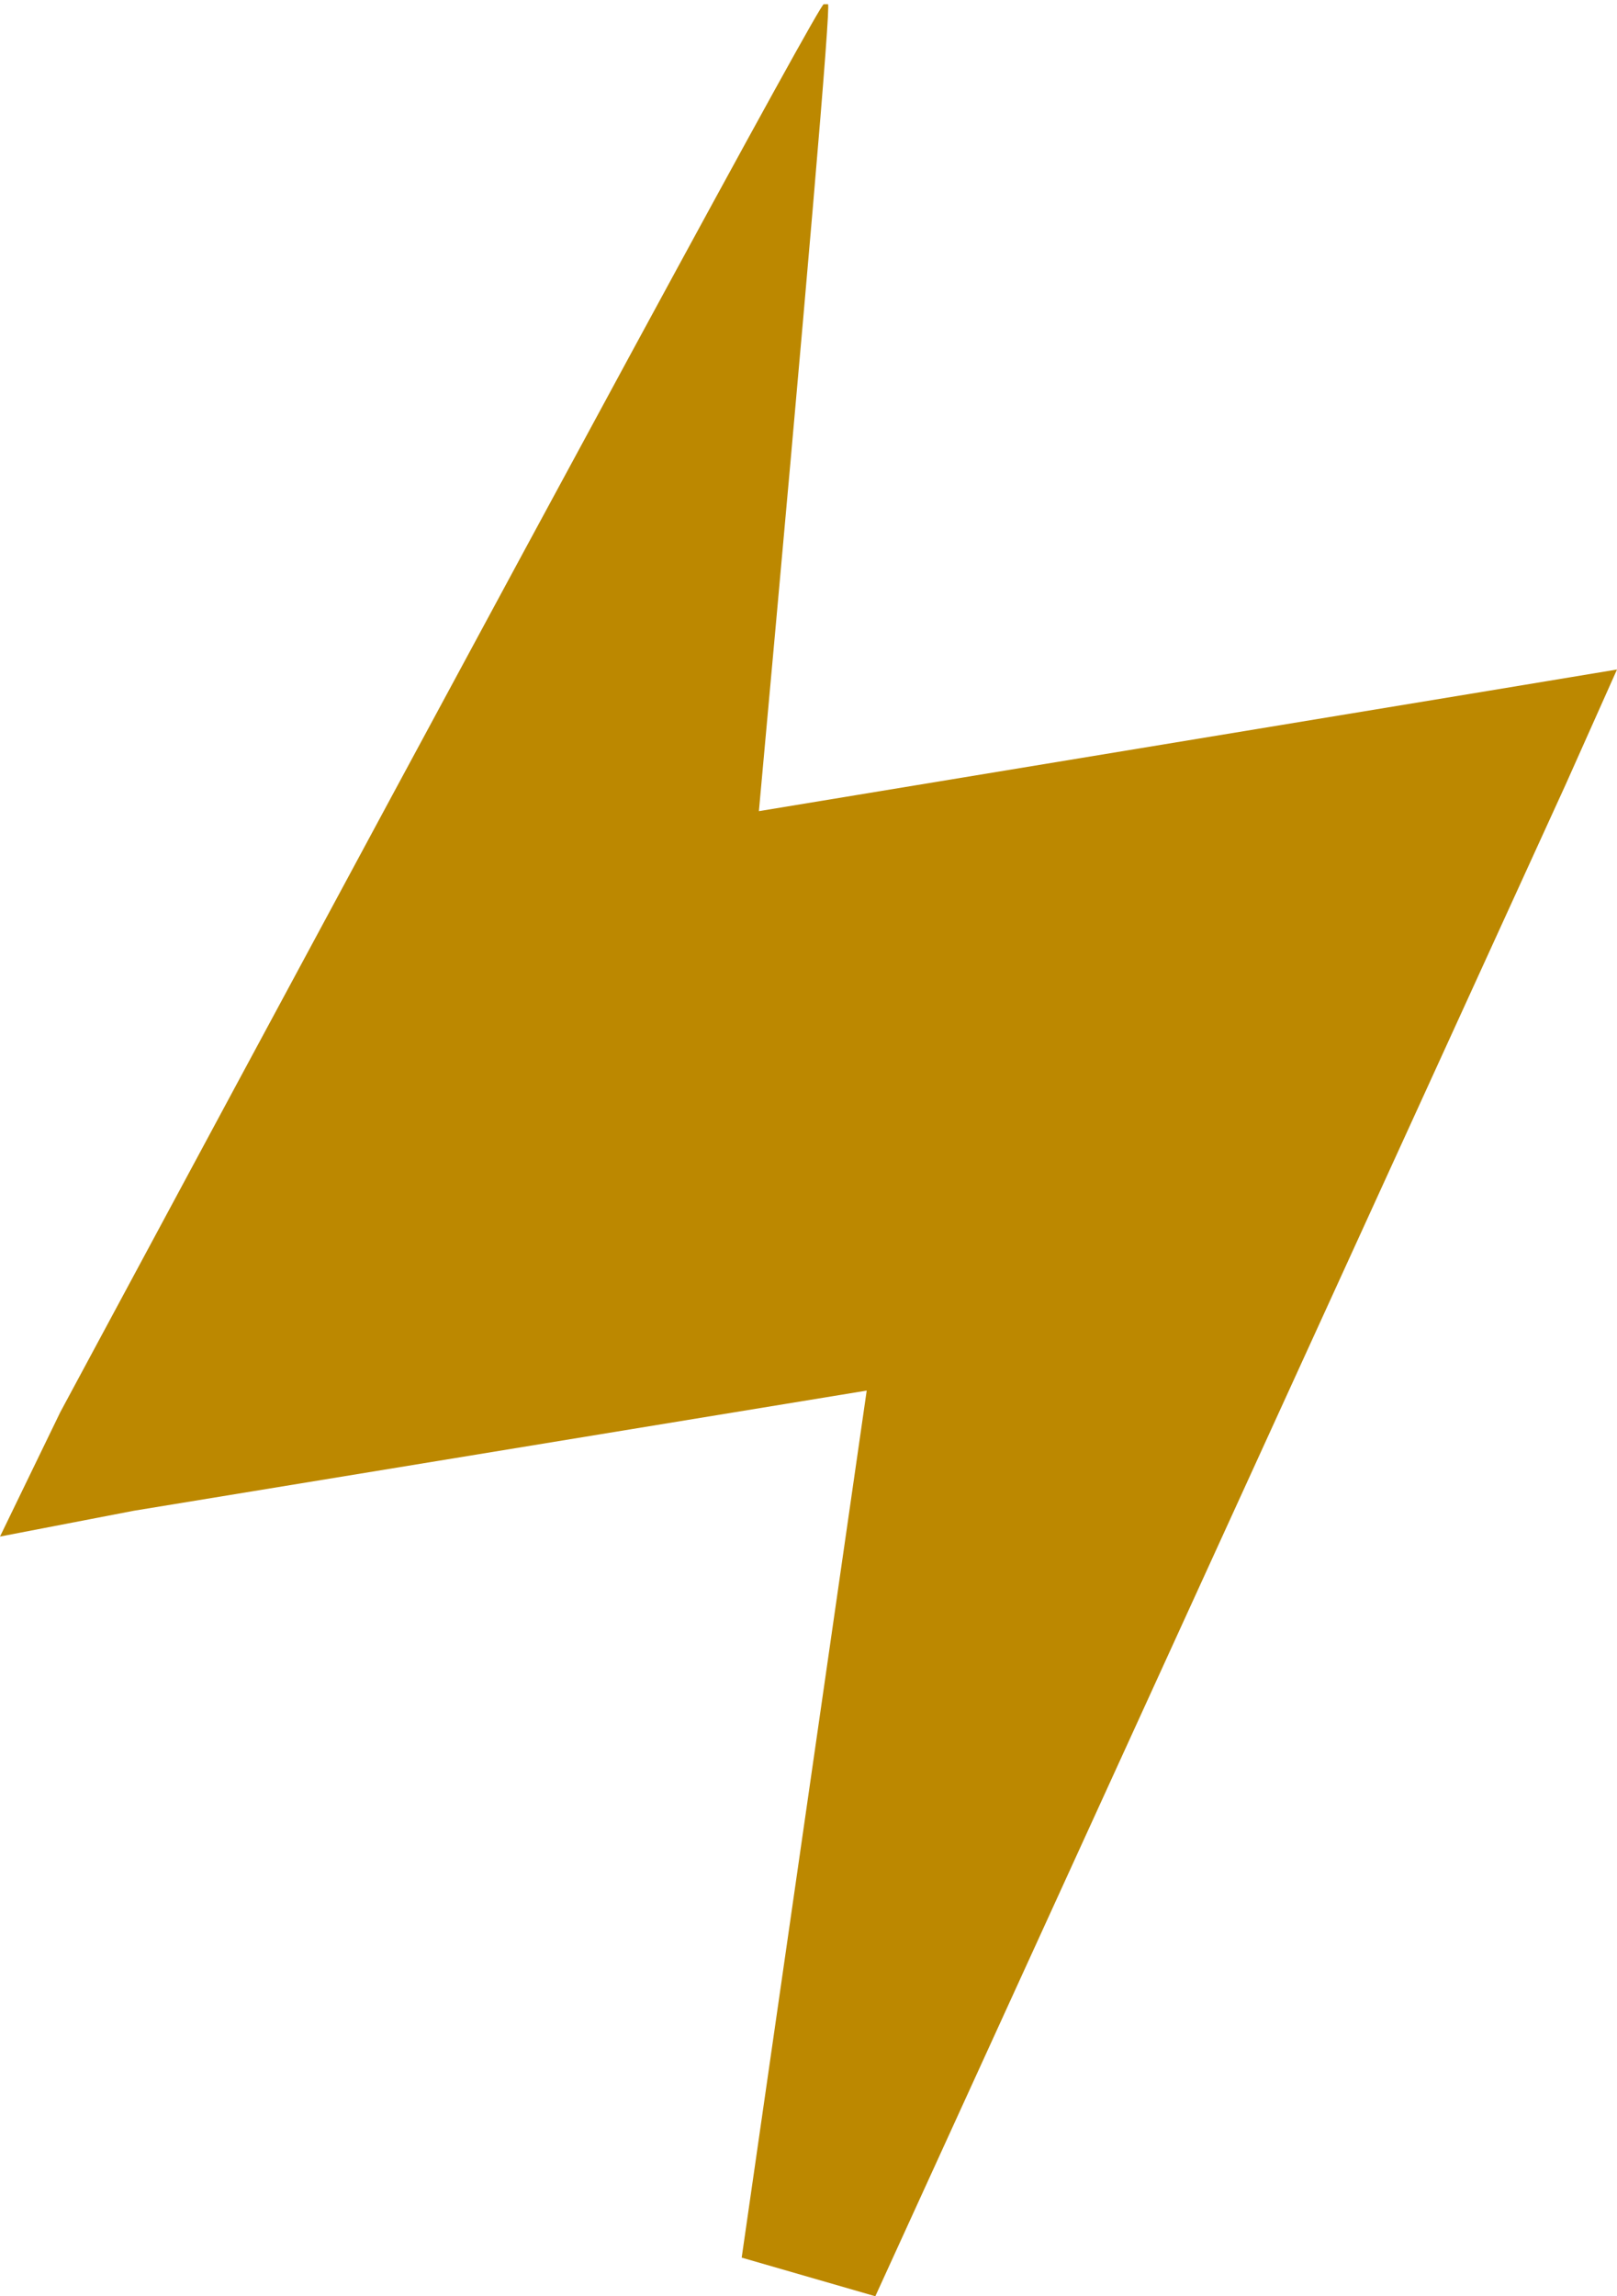 <?xml version="1.0" encoding="UTF-8"?>
<svg width="31px" height="44px" viewBox="0 0 31 44" version="1.1" xmlns="http://www.w3.org/2000/svg" xmlns:xlink="http://www.w3.org/1999/xlink">
    <!-- Generator: Sketch 59.1 (86144) - https://sketch.com -->
    <title>Group 3</title>
    <desc>Created with Sketch.</desc>
    <g id="Page-1" stroke="none" stroke-width="1" fill="none" fill-rule="evenodd">
        <g id="Home" transform="translate(-1115, -62)" fill="#BC8800">
            <g id="Group-2" transform="translate(1095, 47)">
                <g id="Group-4" transform="translate(20, 15)">
                    <g id="Group-3" transform="translate(0, 0)">
                        <path d="M1.157,27.057 L0,29.443 L2.563,28.949 L16.616,26.646 L14.219,43.26 L16.781,44 L30.008,15.05 L31,12.829 L28.52,13.24 L14.549,15.543 C15.489,5.248 15.93,0.094 15.874,0.081 C15.847,0.081 15.818,0.081 15.792,0.081 C15.721,0.053 10.843,9.045 1.157,27.057 Z" id="Path"></path>
                    </g>
                </g>
            </g>
        </g>
    </g>
</svg>